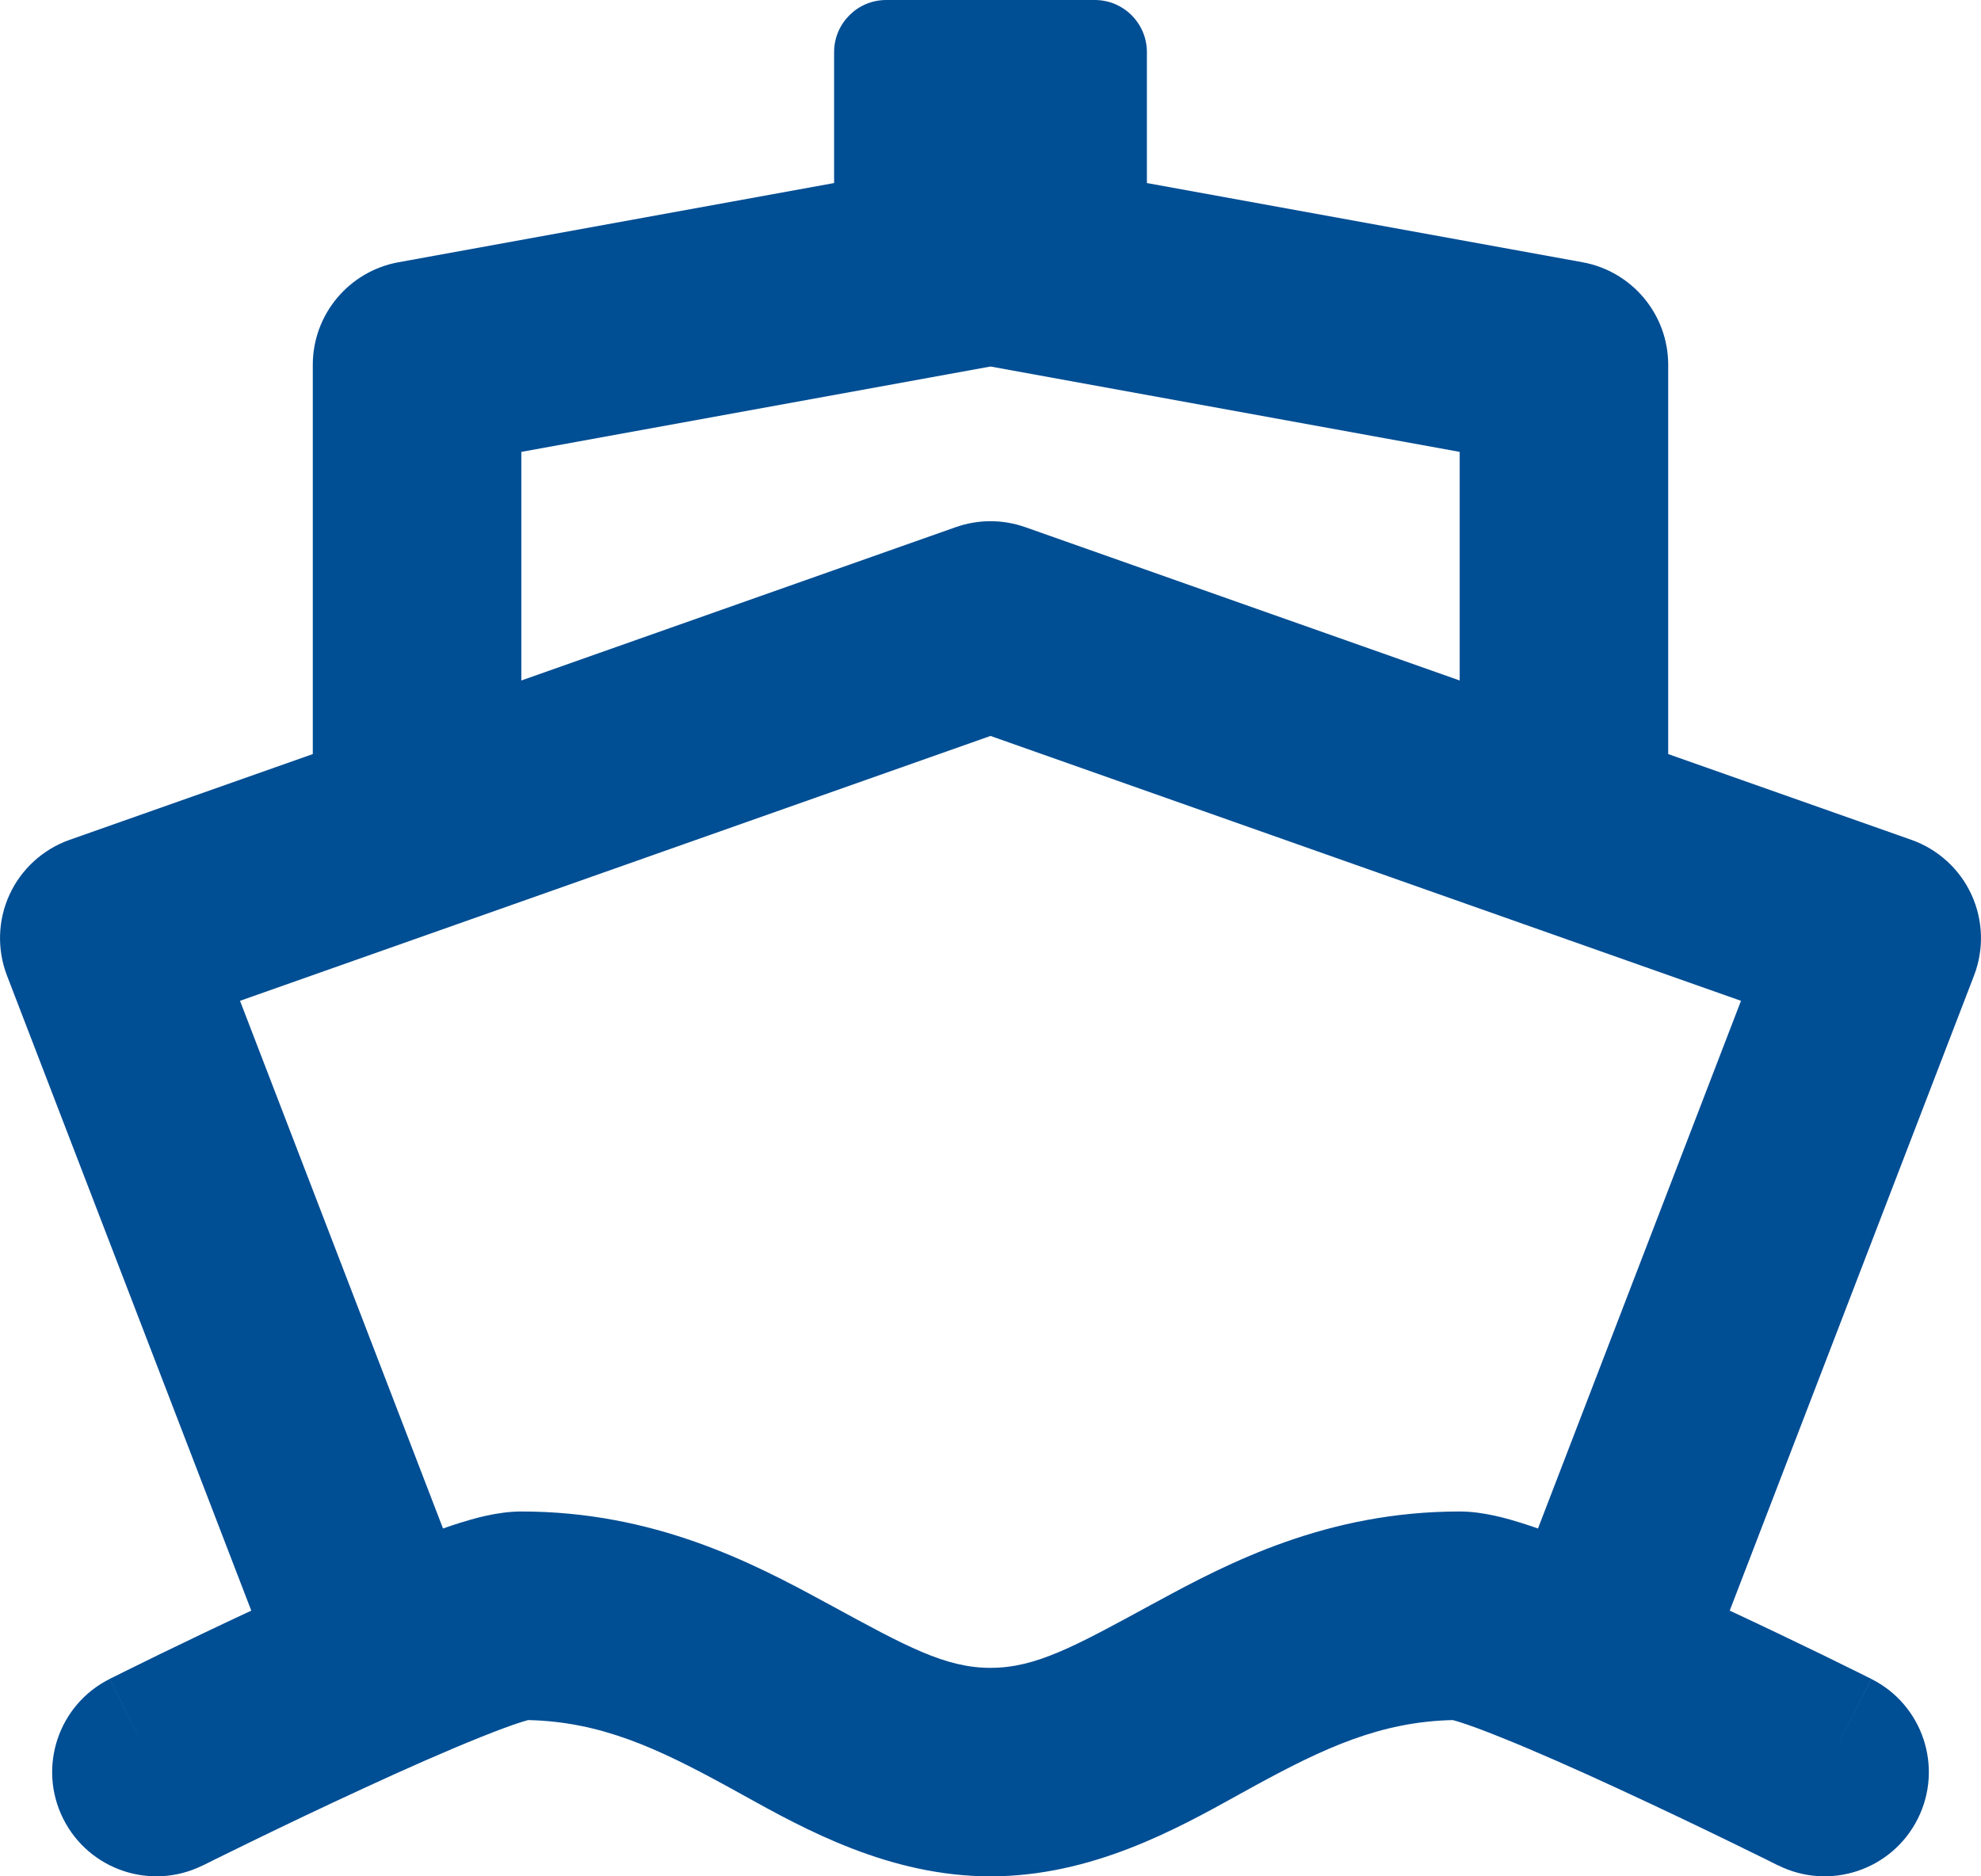 <svg width="19" height="18" viewBox="0 0 19 18" fill="none" xmlns="http://www.w3.org/2000/svg">
<path fill-rule="evenodd" clip-rule="evenodd" d="M8.5 0C8.224 0 8 0.224 8 0.5V1.756L3.821 2.516C3.346 2.603 3 3.017 3 3.5V7.234L0.667 8.057C0.413 8.147 0.205 8.336 0.092 8.581C-0.021 8.826 -0.03 9.107 0.067 9.359L2.41 15.451C2.082 15.604 1.776 15.751 1.539 15.866C1.392 15.938 1.271 15.997 1.187 16.039L1.089 16.088L1.062 16.101L1.055 16.104L1.054 16.105L1.053 16.105L1.053 16.105C1.053 16.106 1.053 16.106 1.499 16.999L1.053 16.106C0.559 16.353 0.359 16.953 0.606 17.447C0.853 17.941 1.453 18.141 1.947 17.894L1.947 17.894L1.947 17.894L1.948 17.894L1.949 17.894L1.955 17.891L1.979 17.879L2.073 17.832C2.154 17.792 2.272 17.734 2.414 17.665C2.699 17.526 3.083 17.342 3.482 17.158C3.882 16.973 4.286 16.794 4.614 16.663C4.779 16.597 4.911 16.548 5.007 16.518C5.032 16.51 5.051 16.505 5.065 16.501C5.765 16.516 6.311 16.775 6.959 17.128C7.012 17.157 7.067 17.188 7.124 17.219C7.72 17.55 8.533 18 9.5 18C10.467 18 11.28 17.55 11.876 17.219C11.933 17.188 11.988 17.157 12.041 17.128C12.689 16.775 13.235 16.516 13.935 16.501C13.949 16.505 13.968 16.51 13.993 16.518C14.089 16.548 14.222 16.597 14.386 16.663C14.714 16.794 15.118 16.973 15.518 17.158C15.916 17.342 16.301 17.526 16.586 17.665C16.728 17.734 16.846 17.792 16.927 17.832L17.021 17.879L17.045 17.891L17.051 17.894L17.052 17.894L17.053 17.894L17.053 17.894L17.053 17.894C17.547 18.141 18.147 17.941 18.394 17.447C18.641 16.953 18.441 16.353 17.947 16.106L17.5 17C17.947 16.106 17.947 16.106 17.947 16.105L17.947 16.105L17.946 16.105L17.945 16.104L17.938 16.101L17.911 16.088L17.813 16.039C17.729 15.997 17.608 15.938 17.461 15.866C17.224 15.751 16.918 15.604 16.59 15.451L18.933 9.359C19.03 9.107 19.021 8.826 18.908 8.581C18.795 8.336 18.587 8.147 18.333 8.057L16 7.234V3.5C16 3.017 15.654 2.603 15.179 2.516L11 1.756V0.5C11 0.224 10.776 0 10.5 0H8.5ZM14 4.335V6.528L9.833 5.057C9.617 4.981 9.383 4.981 9.167 5.057L5 6.528V4.335L9.5 3.516L14 4.335ZM14.751 14.663L16.698 9.601L9.5 7.06L2.302 9.601L4.249 14.663C4.303 14.644 4.355 14.627 4.405 14.611C4.53 14.572 4.766 14.5 5 14.5C6.269 14.5 7.209 14.986 7.916 15.372L7.952 15.391C8.696 15.797 9.067 16 9.5 16C9.933 16 10.304 15.797 11.048 15.391L11.084 15.372C11.791 14.986 12.731 14.5 14 14.5C14.234 14.5 14.47 14.572 14.595 14.611C14.645 14.627 14.697 14.644 14.751 14.663Z" fill="#004E94"/>
</svg>
